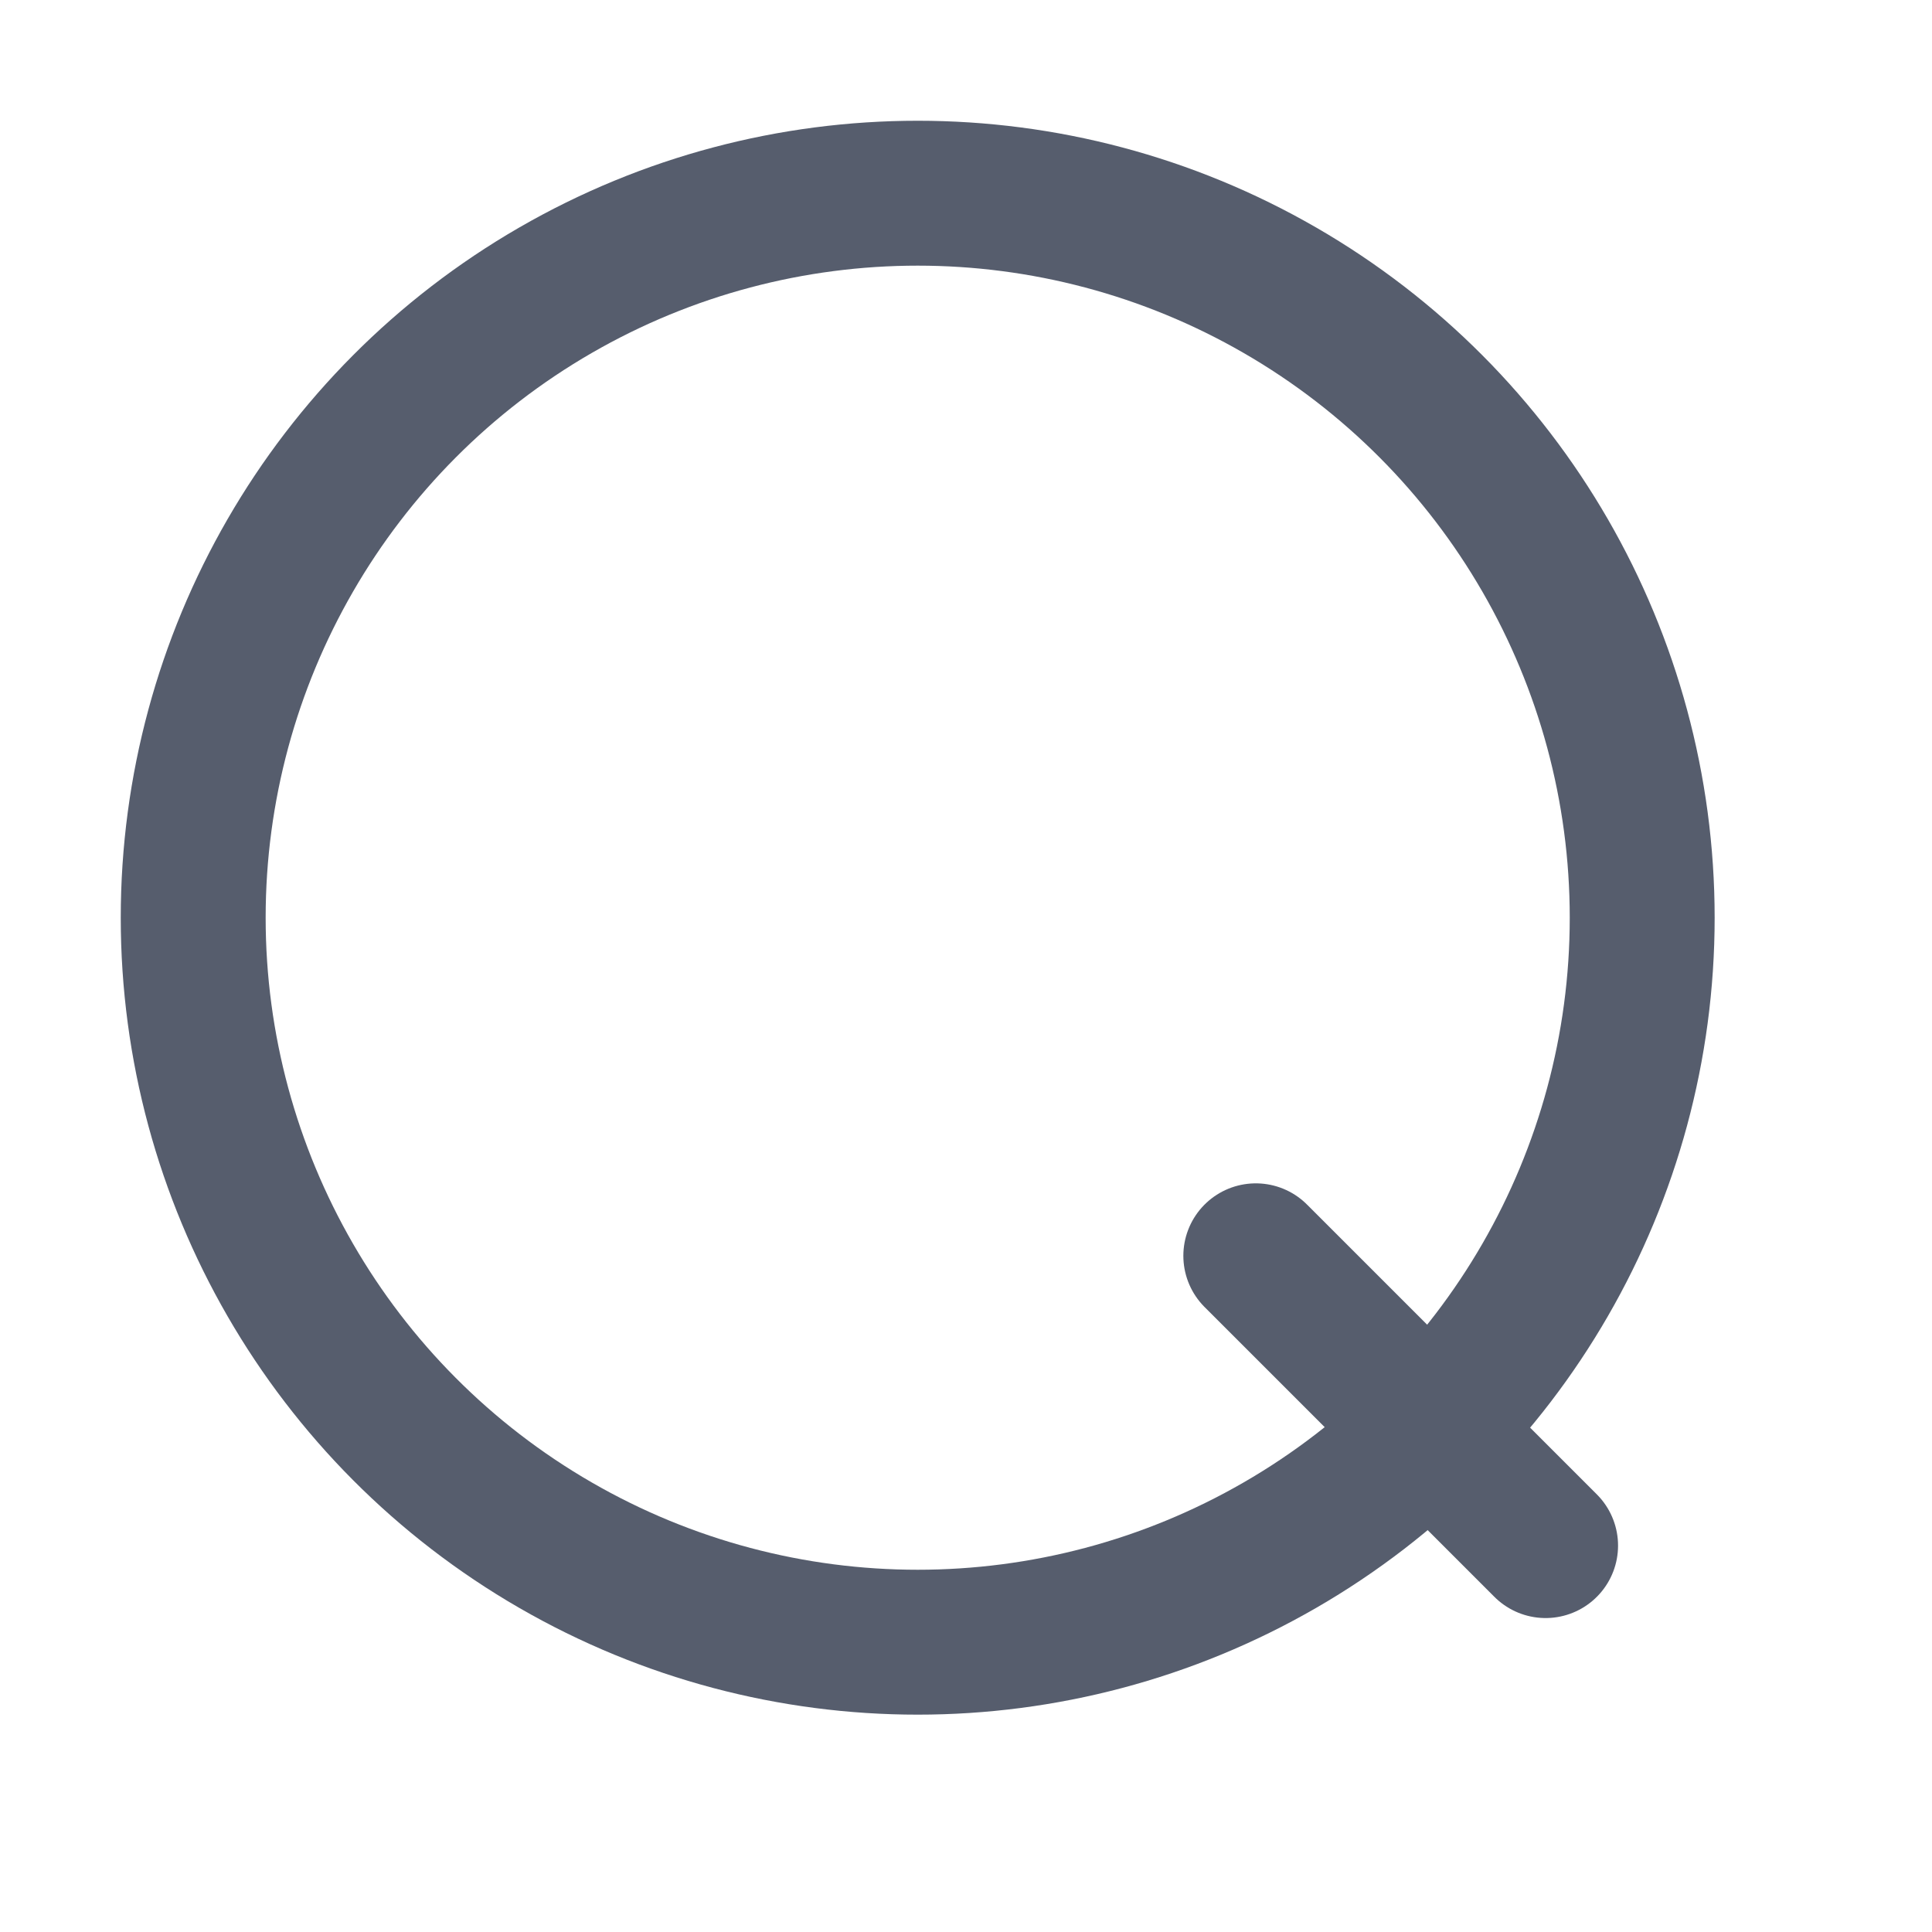 <svg width="20" height="20" fill="none" xmlns="http://www.w3.org/2000/svg"><circle cx="9.5" cy="9.5" r="7.5" stroke="#565D6D" stroke-width="1.5"/><path d="M16 16l-3-3" stroke="#565D6D" stroke-width="1.5" stroke-linecap="round"/></svg>
